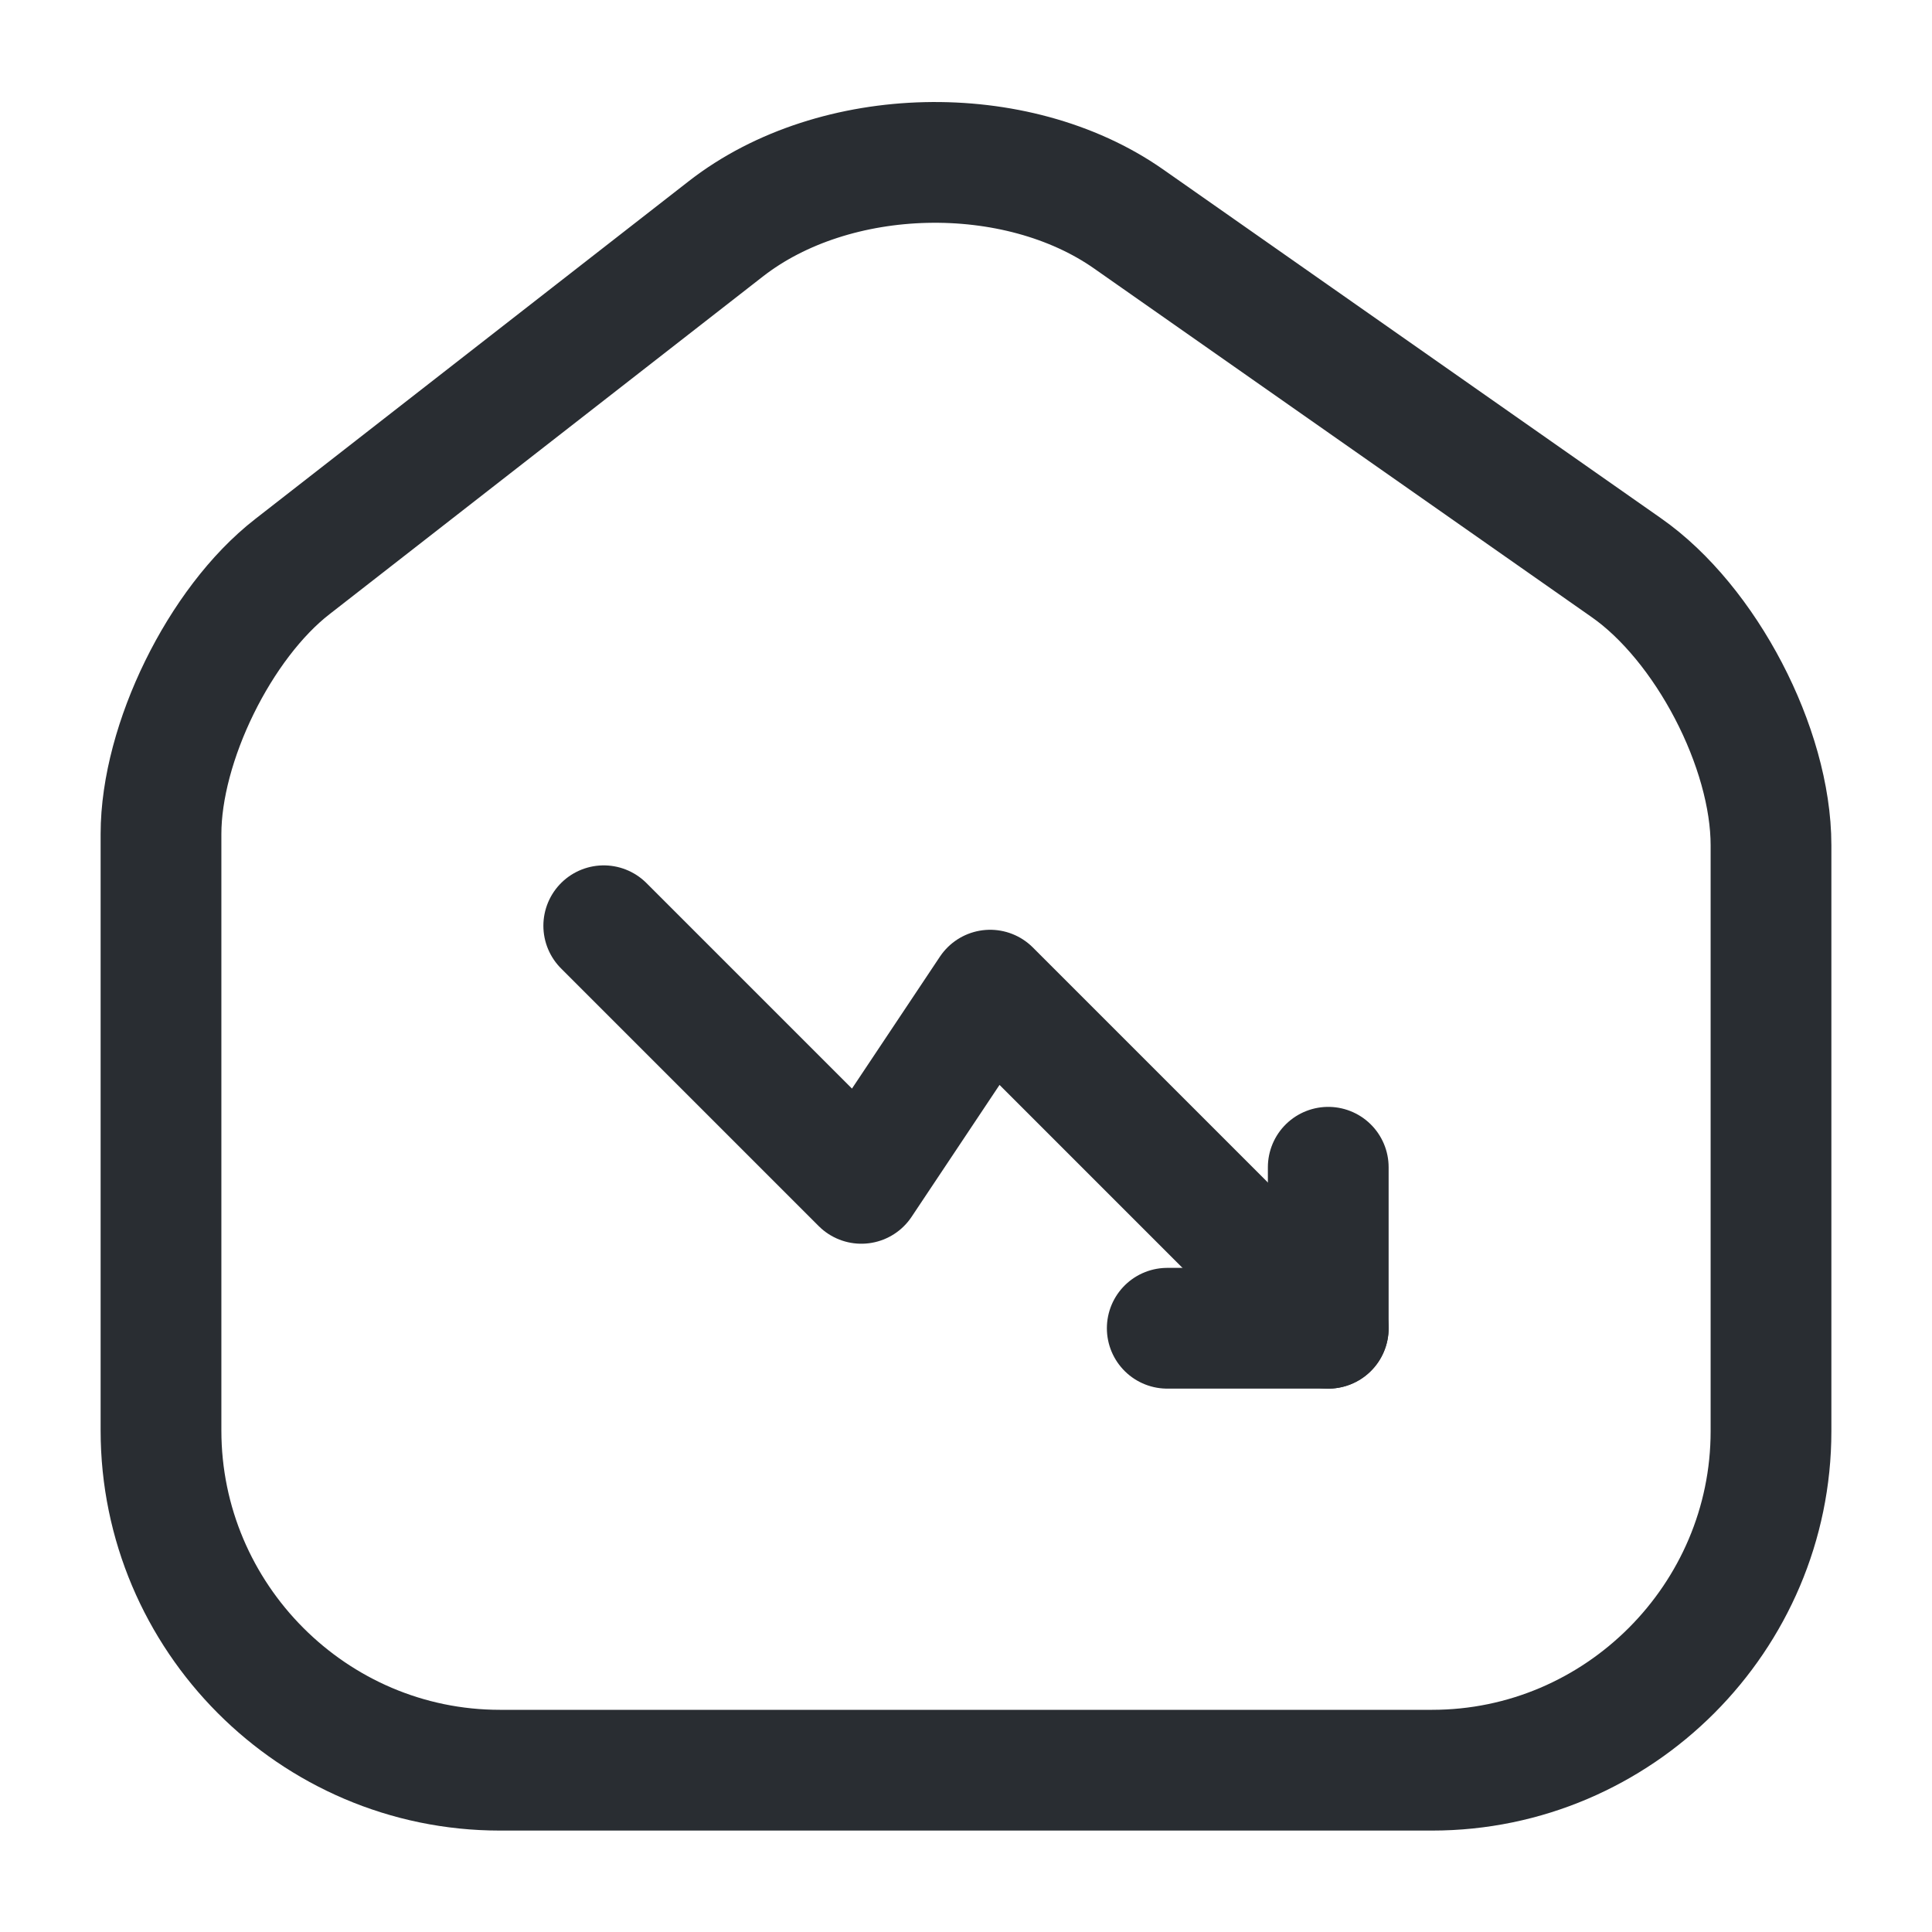 <svg xmlns="http://www.w3.org/2000/svg" width="24" height="24" fill="none"><path stroke="#292D32" stroke-linecap="round" stroke-linejoin="round" stroke-width="1.5" d="m9.02 2.84-5.39 4.2C2.73 7.74 2 9.23 2 10.36v7.41c0 2.32 1.89 4.22 4.21 4.22h11.58c2.32 0 4.21-1.9 4.21-4.21V10.5c0-1.21-.81-2.76-1.8-3.45l-6.18-4.33c-1.4-.98-3.65-.93-5 .12Z"/><path stroke="#292D32" stroke-linecap="round" stroke-linejoin="round" stroke-width="1.5" d="m16.5 16.5-4.2-4.2-1.6 2.4-3.2-3.2"/><path stroke="#292D32" stroke-linecap="round" stroke-linejoin="round" stroke-width="1.5" d="M14.5 16.5h2v-2"/></svg>